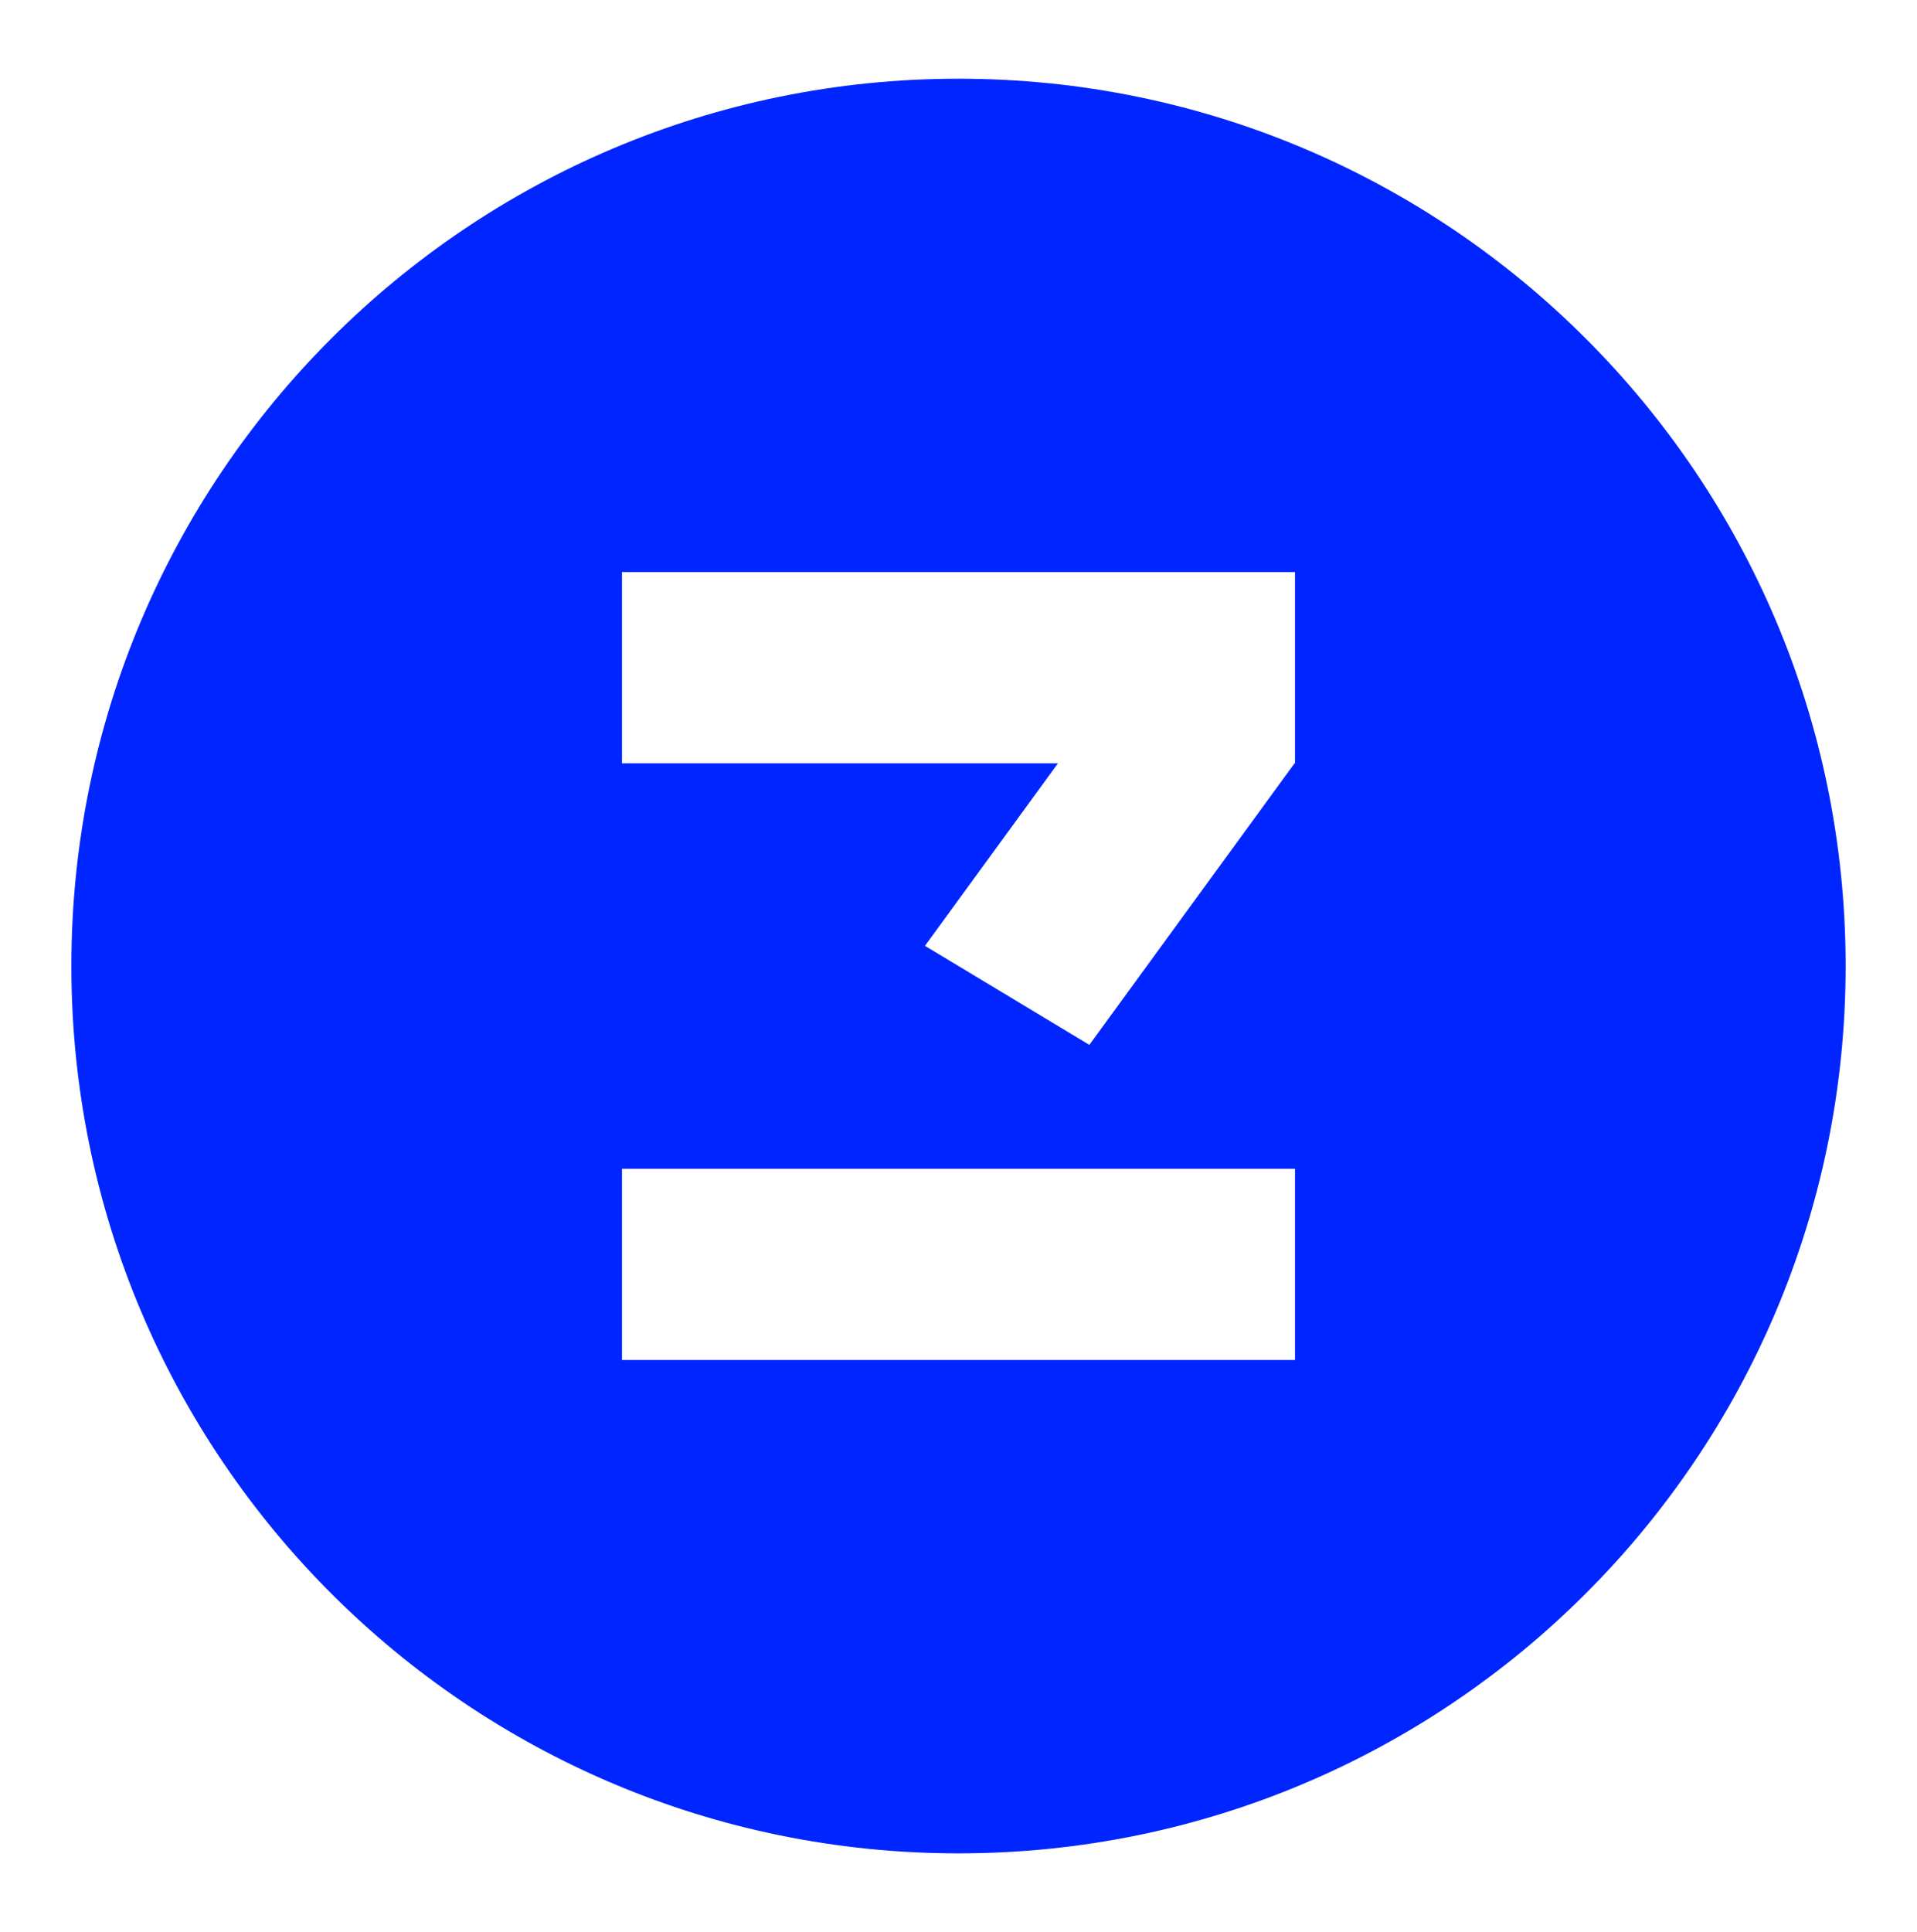 <?xml version="1.0" encoding="utf-8"?>
<!-- Generator: Adobe Illustrator 16.0.0, SVG Export Plug-In . SVG Version: 6.00 Build 0)  -->
<!DOCTYPE svg PUBLIC "-//W3C//DTD SVG 1.1//EN" "http://www.w3.org/Graphics/SVG/1.1/DTD/svg11.dtd">
<svg version="1.1" id="图层_1" xmlns="http://www.w3.org/2000/svg" xmlns:xlink="http://www.w3.org/1999/xlink" x="0px" y="0px"
	 width="98.25px" height="99px" viewBox="0 0 98.25 99" enable-background="new 0 0 98.25 99" xml:space="preserve">
<path fill="#0025FF" d="M49.125,4.033C24.014,4.033,3.658,24.389,3.658,49.5c0,25.11,20.356,45.467,45.467,45.467
	c25.111,0,45.467-20.356,45.467-45.467C94.593,24.389,74.237,4.033,49.125,4.033z M66.372,69.687H31.878v-9.799h34.494V69.687z
	 M66.372,39.113h-0.024L55.832,53.54l-8.427-5.075l6.817-9.352H31.878v-9.8h34.494V39.113z"/>
</svg>
